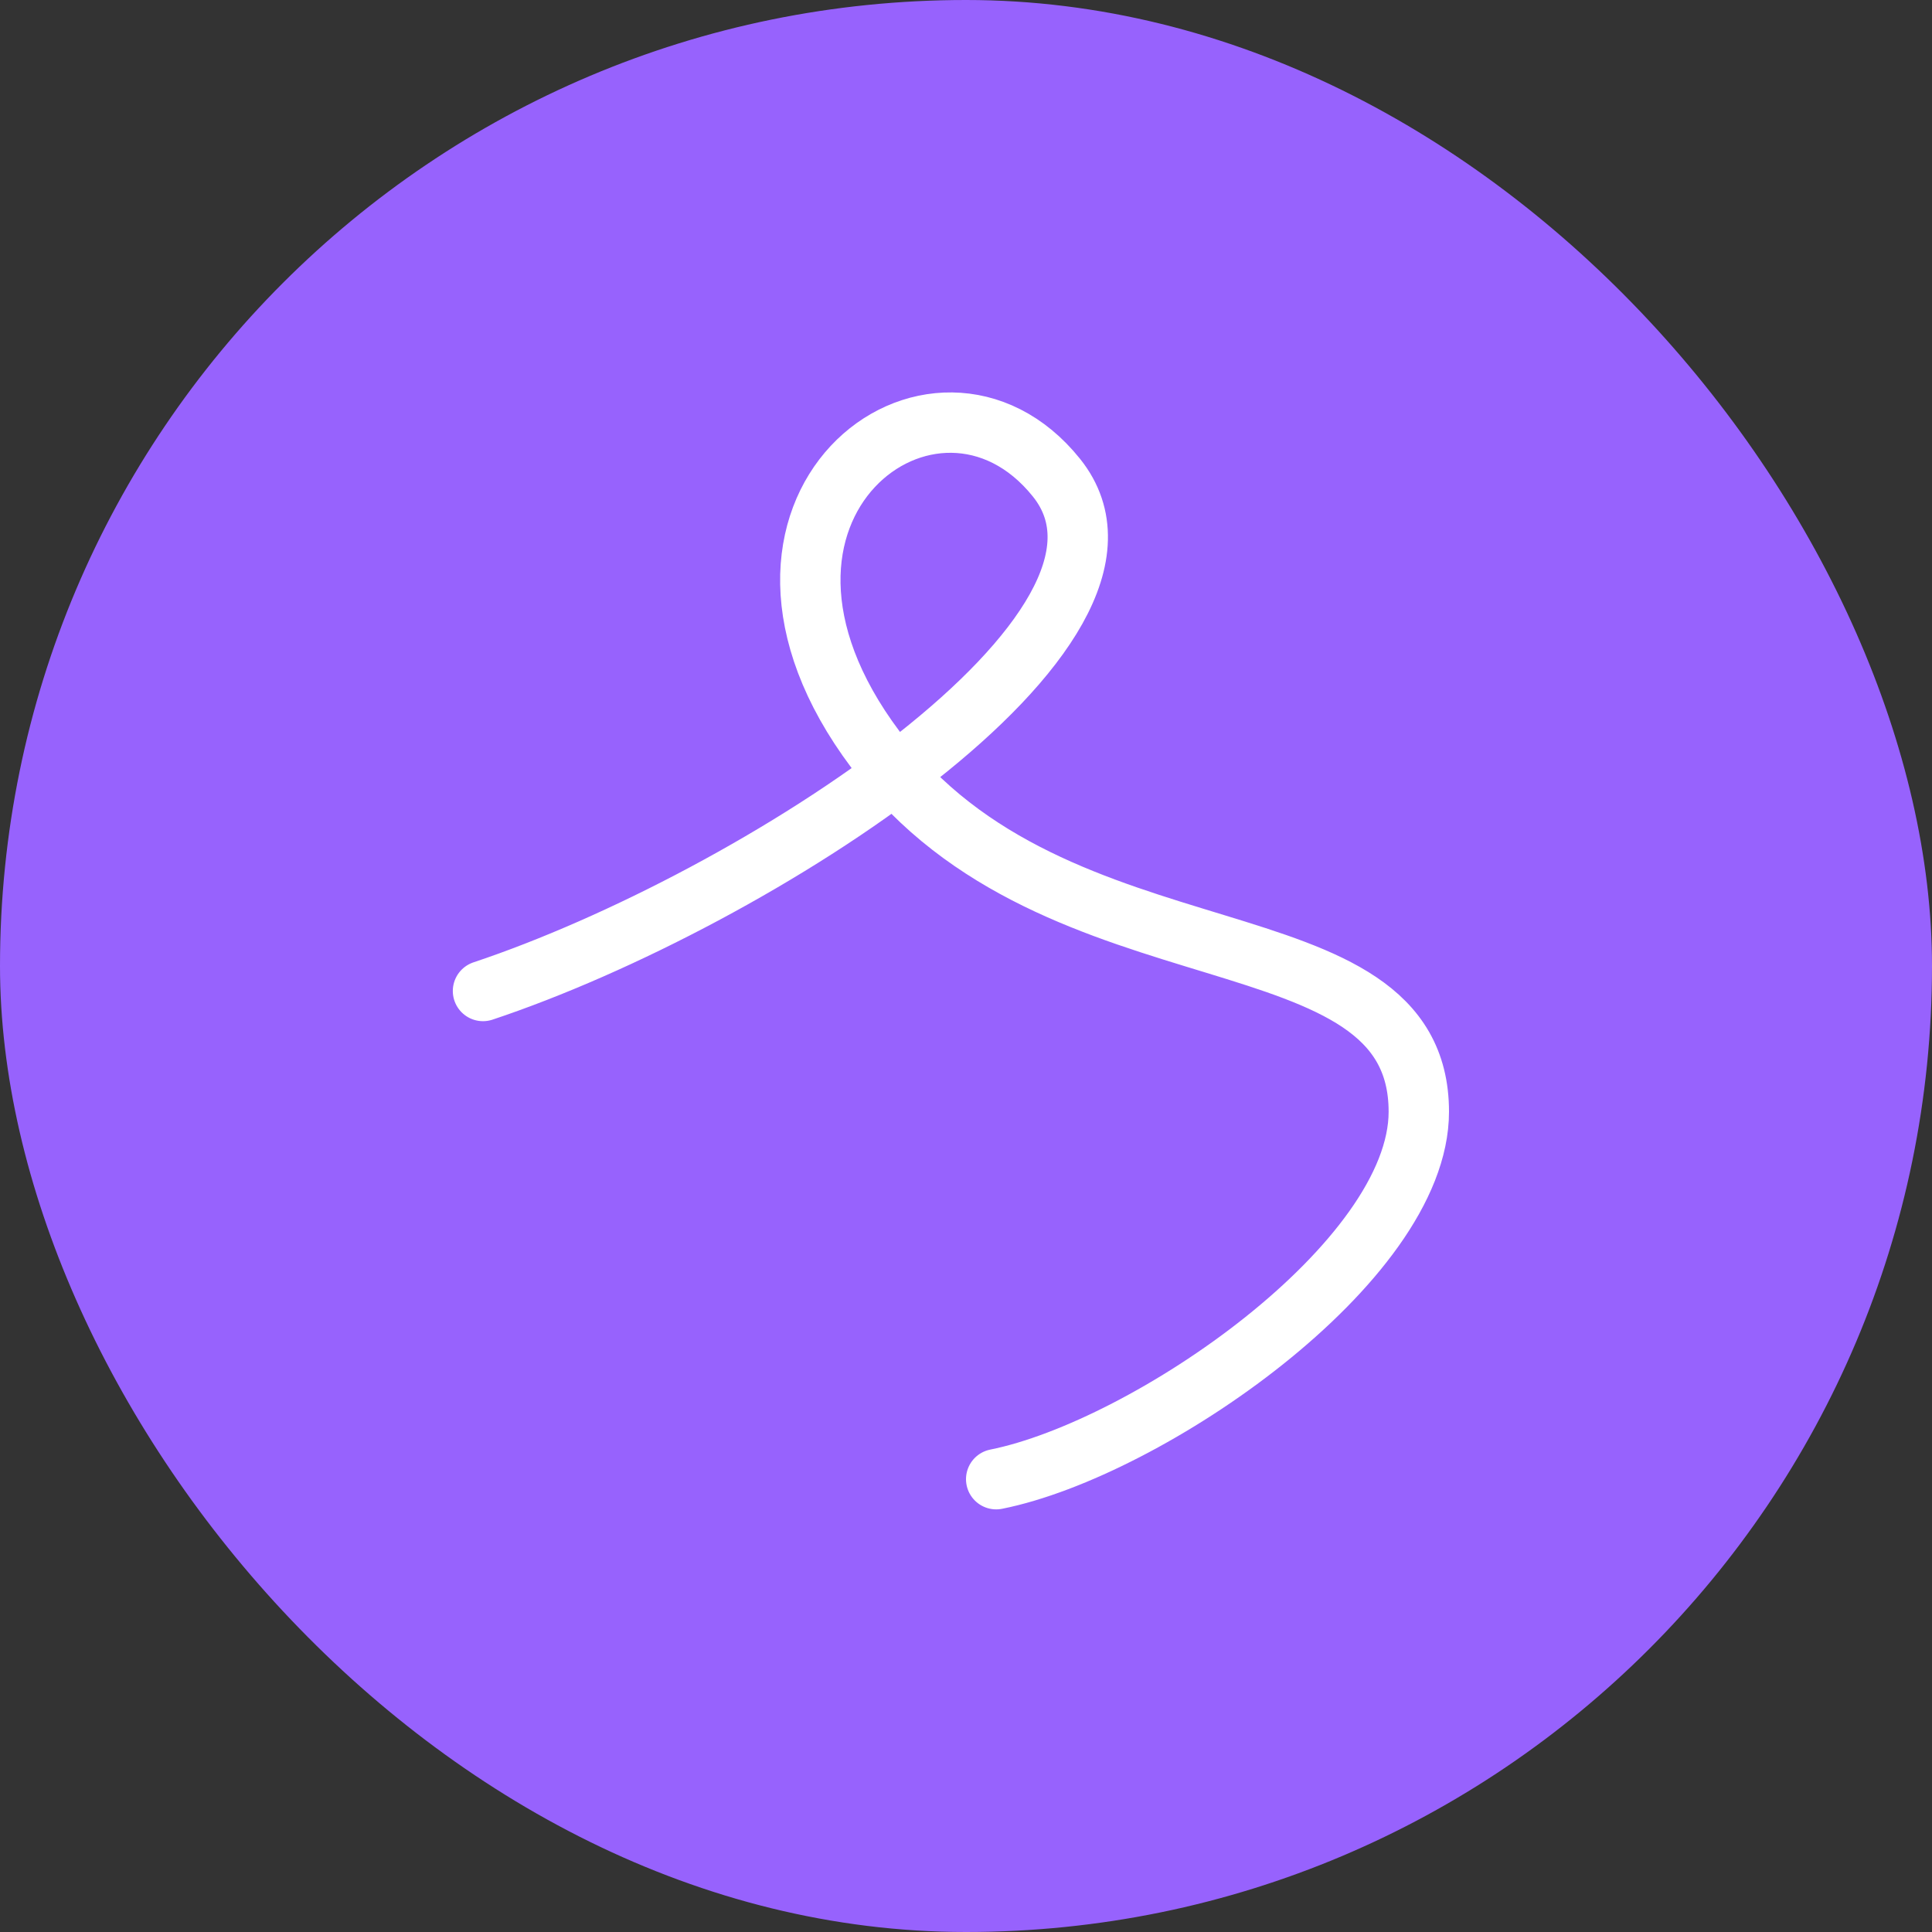 <svg width="32" height="32" viewBox="0 0 32 32" fill="none" xmlns="http://www.w3.org/2000/svg">
<rect x="0" y="0" width="32" height="32" fill="#333333" stroke="none"/>
<rect width="32" height="32" rx="16" fill="#9762FD"/>
<path d="M8 16.414C12.5 14.914 19.5 10.414 17.5 7.914C15.5 5.414 11.5 8.414 14.5 12.414C17.5 16.414 23.5 15 23.5 18.414C23.5 20.914 19 24 16.5 24.5" stroke="white" stroke-linecap="round"/>
</svg>
